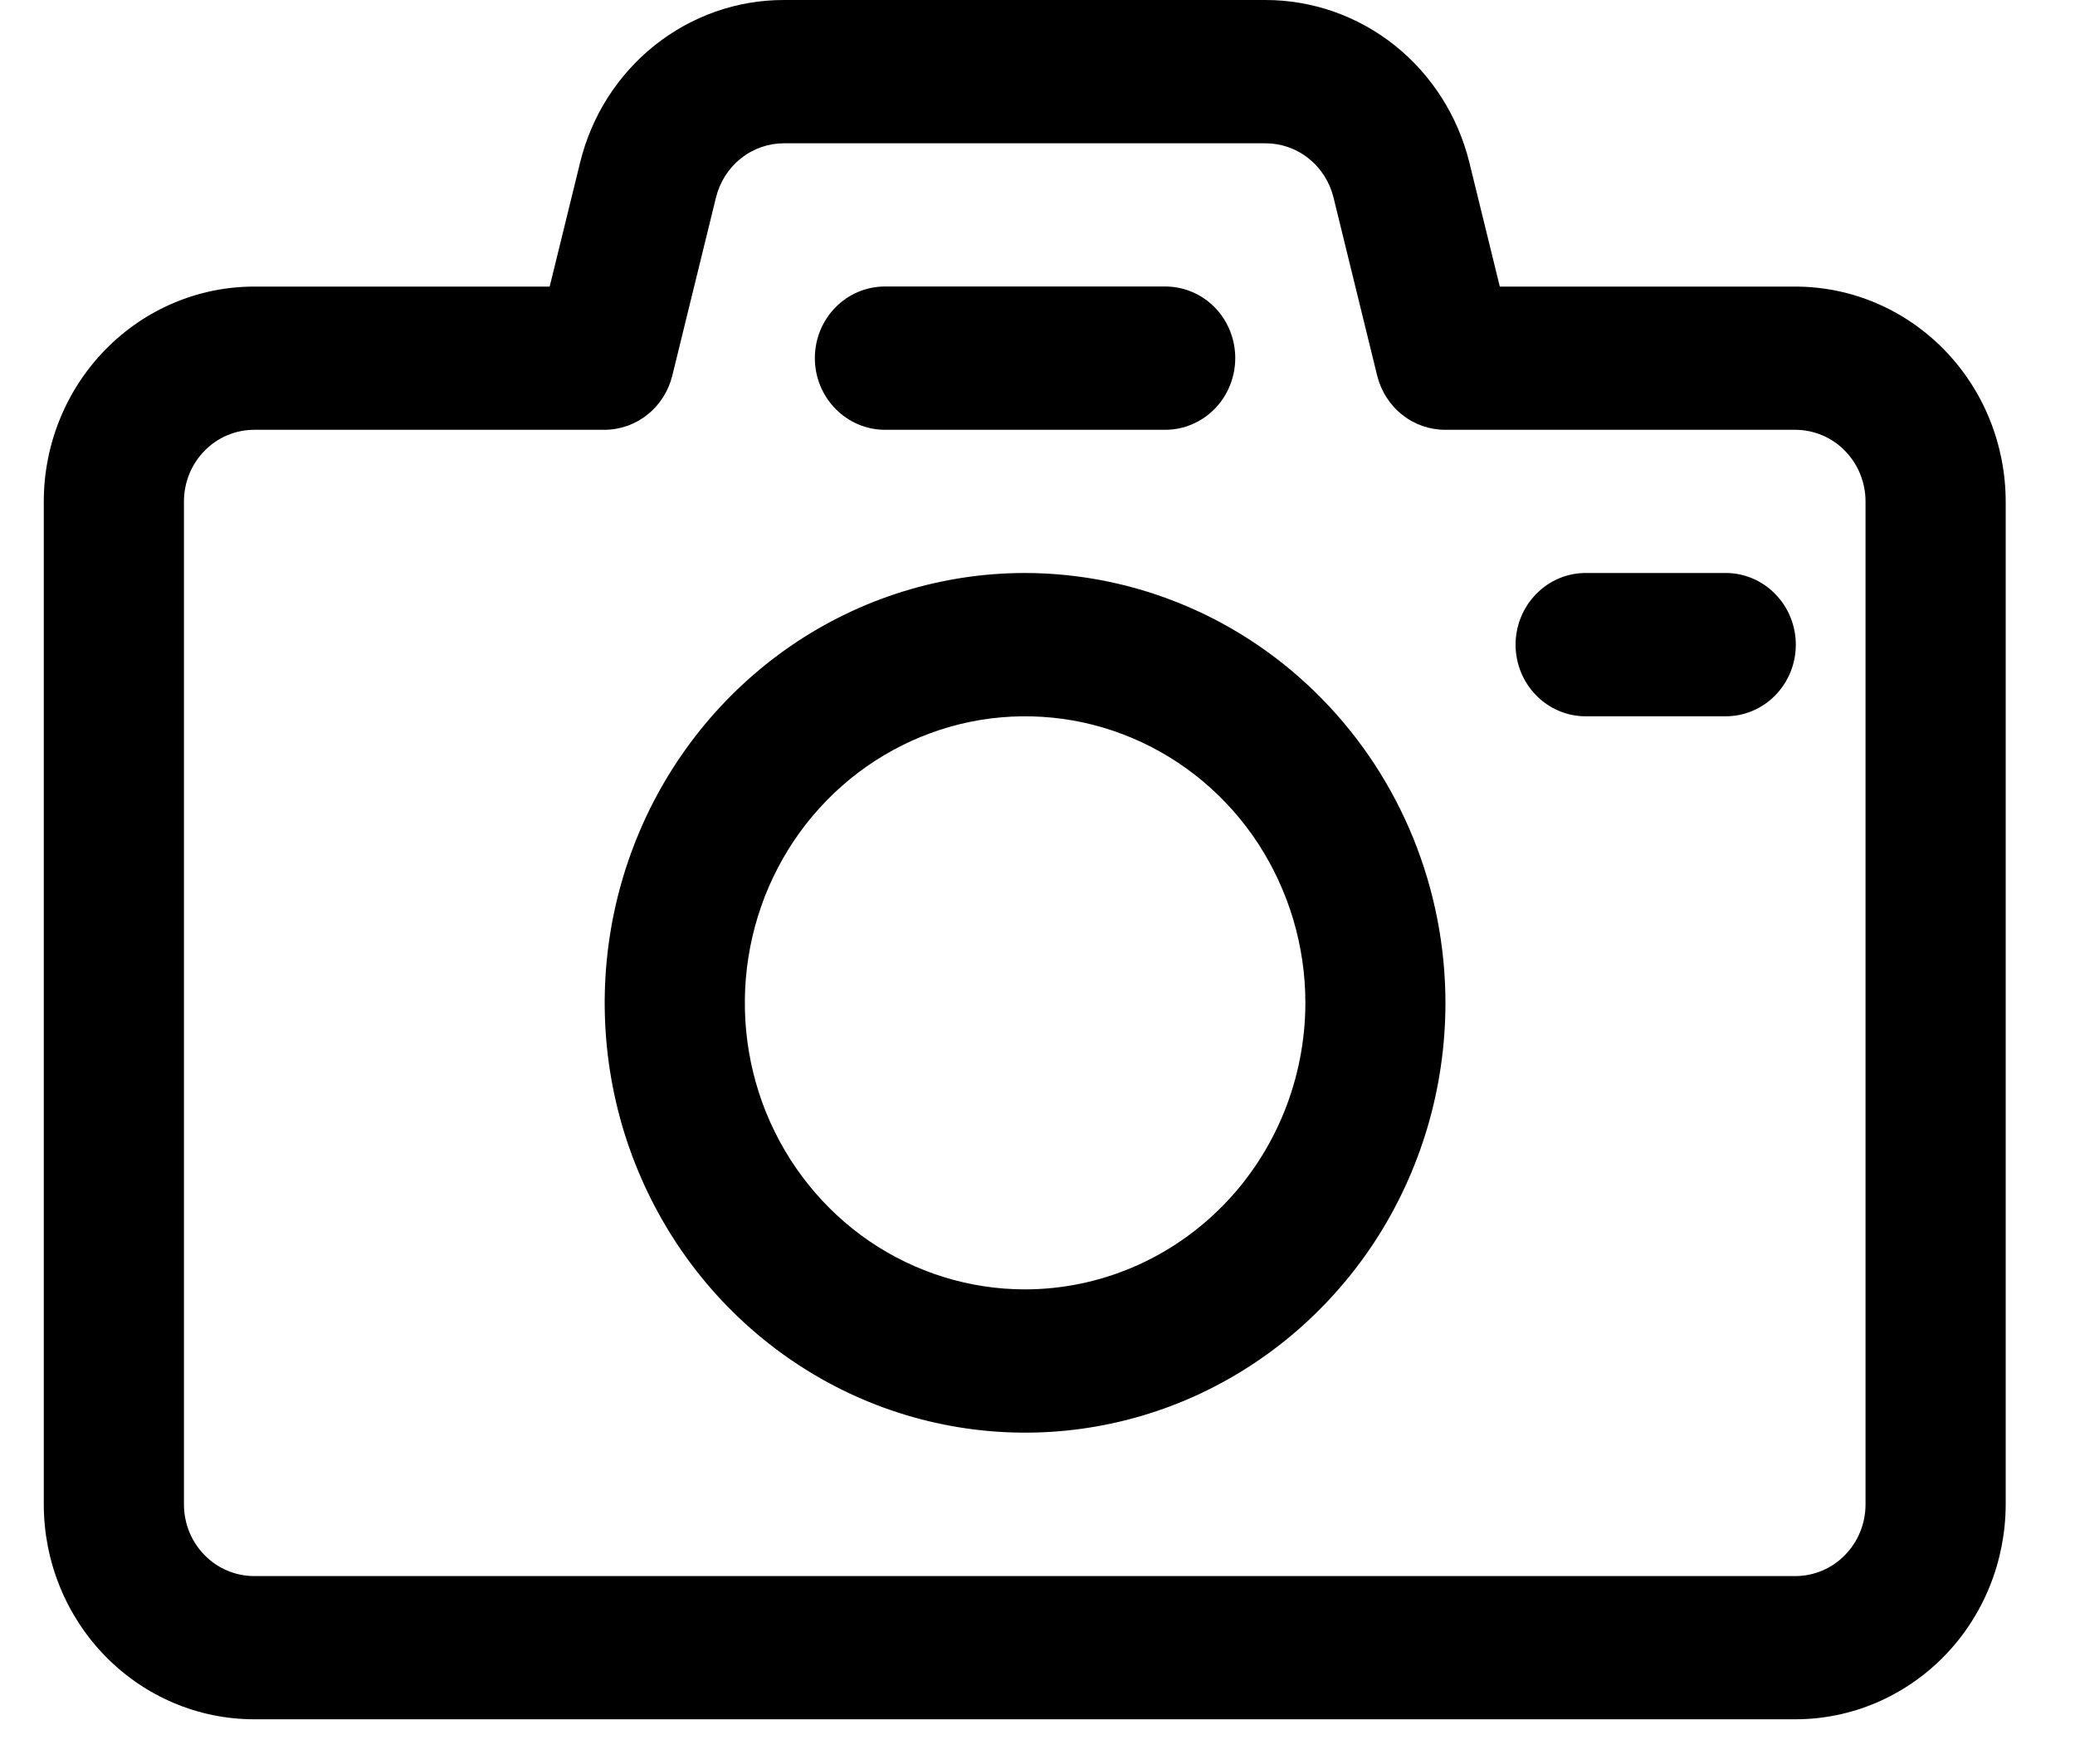 <svg width="20" height="17" viewBox="0 0 20 17" fill="none" xmlns="http://www.w3.org/2000/svg">
<path d="M17.306 2.762H14.456L14.163 1.568C14.053 1.12 13.8 0.722 13.444 0.438C13.088 0.154 12.649 -0 12.198 1.33538e-06H7.556C7.104 -0.001 6.665 0.154 6.309 0.438C5.953 0.722 5.7 1.119 5.591 1.568L5.298 2.762H2.448C1.911 2.762 1.396 2.981 1.016 3.369C0.636 3.757 0.422 4.284 0.422 4.833V14.498C0.422 15.047 0.636 15.574 1.016 15.962C1.396 16.35 1.911 16.569 2.448 16.569H17.306C17.843 16.569 18.358 16.35 18.738 15.962C19.118 15.574 19.331 15.047 19.332 14.498V4.833C19.331 4.284 19.118 3.757 18.738 3.369C18.358 2.981 17.843 2.762 17.306 2.762ZM17.981 14.498C17.981 14.681 17.91 14.857 17.783 14.986C17.657 15.116 17.485 15.188 17.306 15.189H2.448C2.269 15.188 2.097 15.116 1.971 14.986C1.844 14.857 1.773 14.681 1.773 14.498V4.833C1.773 4.65 1.844 4.474 1.971 4.345C2.097 4.215 2.269 4.143 2.448 4.142H5.825C5.975 4.142 6.122 4.091 6.24 3.996C6.359 3.902 6.443 3.769 6.48 3.62L6.901 1.903C6.938 1.754 7.022 1.621 7.141 1.527C7.259 1.432 7.405 1.381 7.556 1.381H12.198C12.348 1.381 12.495 1.432 12.613 1.527C12.732 1.621 12.816 1.754 12.853 1.903L13.274 3.62C13.311 3.769 13.395 3.902 13.514 3.996C13.632 4.091 13.779 4.142 13.929 4.142H17.306C17.485 4.143 17.657 4.215 17.783 4.345C17.91 4.474 17.981 4.65 17.981 4.833V14.498Z" fill="black"/>
<path d="M8.53 4.142H11.231C11.41 4.142 11.582 4.069 11.709 3.939C11.835 3.81 11.906 3.634 11.906 3.451C11.906 3.268 11.835 3.092 11.709 2.963C11.582 2.833 11.41 2.761 11.231 2.761H8.53C8.35 2.761 8.179 2.833 8.052 2.963C7.925 3.092 7.854 3.268 7.854 3.451C7.854 3.634 7.925 3.81 8.052 3.939C8.179 4.069 8.35 4.142 8.53 4.142ZM9.88 5.522C9.079 5.522 8.295 5.765 7.629 6.22C6.963 6.676 6.443 7.323 6.137 8.079C5.83 8.836 5.75 9.669 5.906 10.473C6.062 11.276 6.448 12.014 7.015 12.594C7.582 13.173 8.304 13.568 9.09 13.727C9.876 13.887 10.691 13.805 11.431 13.492C12.171 13.178 12.804 12.647 13.25 11.966C13.695 11.285 13.932 10.484 13.932 9.665C13.931 8.566 13.504 7.513 12.744 6.737C11.985 5.96 10.955 5.524 9.88 5.522ZM9.88 12.426C9.346 12.426 8.824 12.264 8.379 11.961C7.935 11.657 7.589 11.226 7.384 10.721C7.18 10.217 7.127 9.662 7.231 9.126C7.335 8.59 7.592 8.098 7.97 7.712C8.348 7.326 8.829 7.063 9.353 6.956C9.877 6.85 10.421 6.904 10.914 7.113C11.408 7.322 11.83 7.676 12.127 8.13C12.423 8.585 12.582 9.118 12.582 9.665C12.581 10.397 12.296 11.099 11.79 11.616C11.283 12.134 10.597 12.425 9.88 12.426ZM16.634 5.522H15.283C15.104 5.522 14.932 5.595 14.806 5.725C14.679 5.854 14.608 6.03 14.608 6.213C14.608 6.396 14.679 6.571 14.806 6.701C14.932 6.83 15.104 6.903 15.283 6.903H16.634C16.813 6.903 16.985 6.83 17.111 6.701C17.238 6.571 17.309 6.396 17.309 6.213C17.309 6.03 17.238 5.854 17.111 5.725C16.985 5.595 16.813 5.522 16.634 5.522Z" fill="black"/>
</svg>
